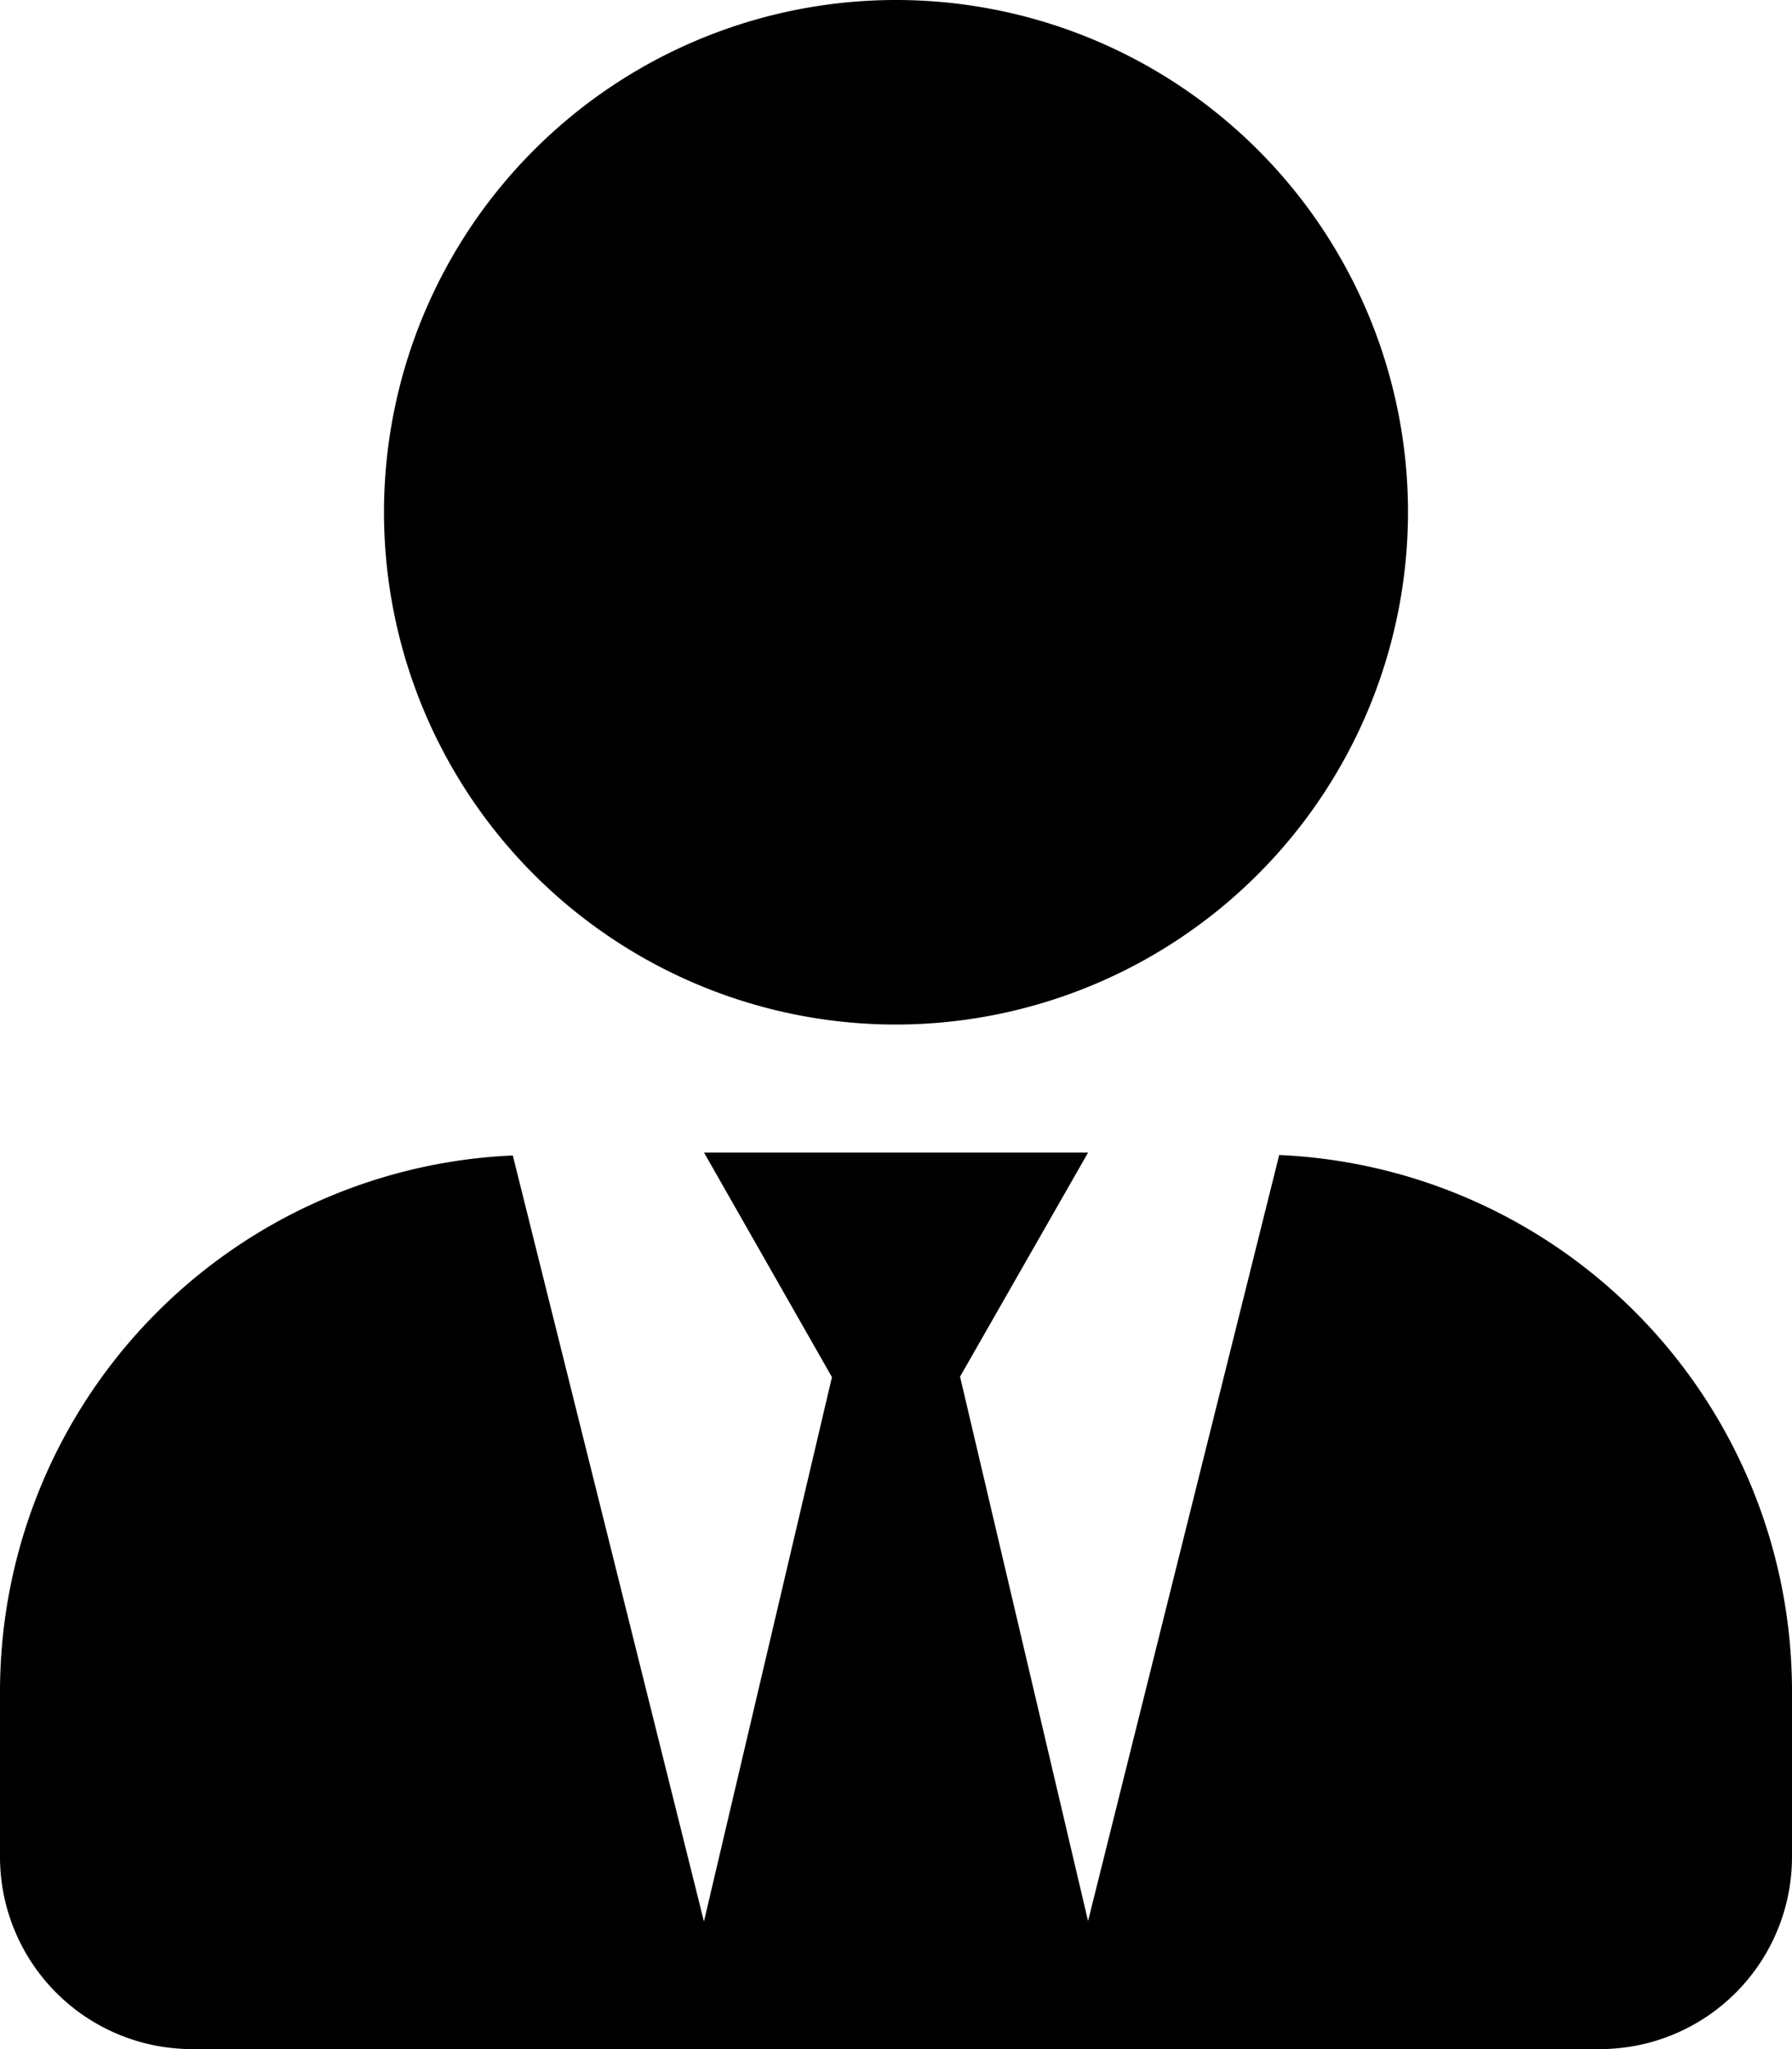 <svg xmlns="http://www.w3.org/2000/svg" xmlns:xlink="http://www.w3.org/1999/xlink" width="15.75" height="18" viewBox="0 0 15.75 18">

    <path id="user-tie-2" data-name="user-tie" d="M14.063,18H1.688A1.689,1.689,0,0,1,0,16.313V14.85a4.715,4.715,0,0,1,4.507-4.7l1.68,6.729,1.125-4.782L6.188,10.125H9.563L8.438,12.093l1.125,4.782,1.68-6.729a4.715,4.715,0,0,1,4.507,4.7v1.462A1.689,1.689,0,0,1,14.063,18ZM7.875,9a4.5,4.5,0,1,1,4.5-4.5A4.505,4.505,0,0,1,7.875,9Z" />
</svg>
